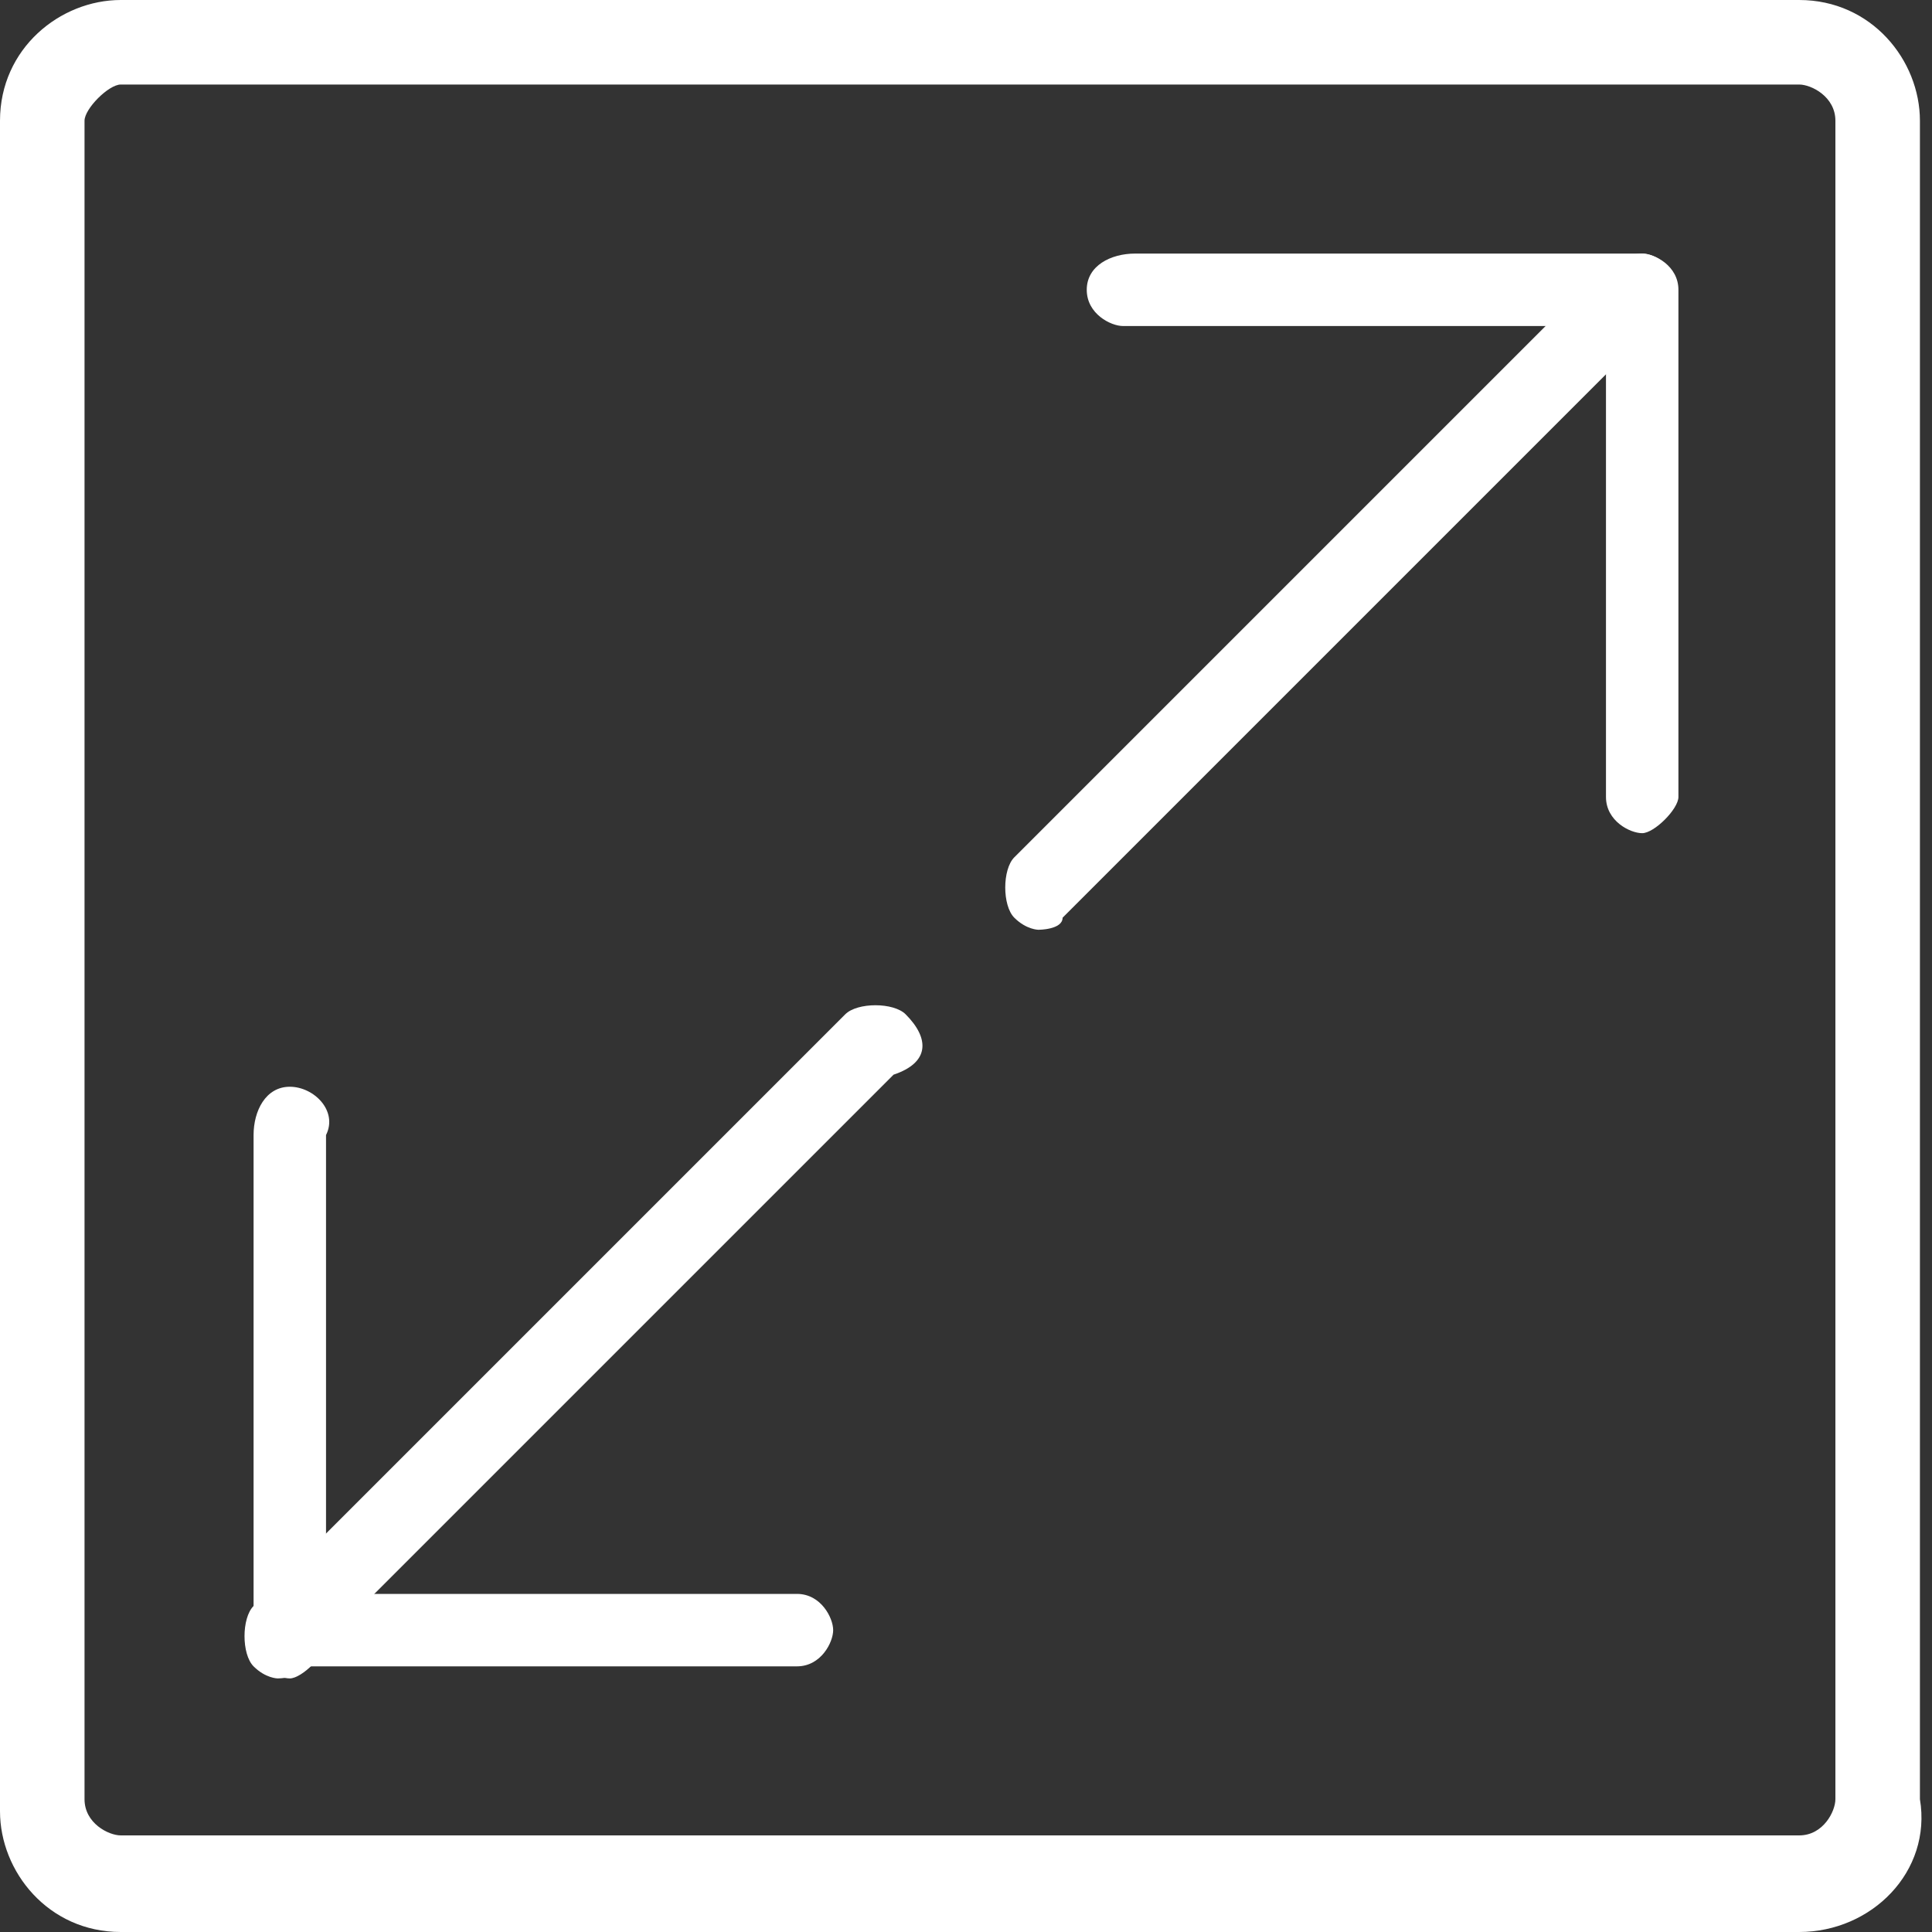 <?xml version="1.0" encoding="utf-8"?>
<!-- Generator: Adobe Illustrator 21.0.0, SVG Export Plug-In . SVG Version: 6.00 Build 0)  -->
<svg version="1.1" id="Layer_1" xmlns="http://www.w3.org/2000/svg" xmlns:xlink="http://www.w3.org/1999/xlink" x="0px" y="0px"
	 viewBox="0 0 16 16" style="enable-background:new 0 0 16 16;" xml:space="preserve">
<rect x="0" y="0" width="16" height="16" fill="#333333" stroke="none"/>
<style type="text/css">
	.st0{fill:#FFFFFF;}
</style>
<g>
	<path class="st0" d="M13.8,2.2c-0.1-0.1-0.4-0.1-0.5,0L8.4,7.1c-0.1,0.1-0.1,0.4,0,0.5c0.1,0.1,0.2,0.1,0.2,0.1s0.2,0,0.2-0.1
		l4.9-4.9C13.9,2.5,13.9,2.3,13.8,2.2z"/>
	<path class="st0" d="M13.6,2.1c-0.2,0-0.3,0.2-0.3,0.3v4.2c0,0.2,0.2,0.3,0.3,0.3s0.3-0.2,0.3-0.3V2.4C13.9,2.2,13.7,2.1,13.6,2.1z
		"/>
	<path class="st0" d="M13.6,2.1H9.4C9.2,2.1,9,2.2,9,2.4s0.2,0.3,0.3,0.3h4.2c0.2,0,0.3-0.2,0.3-0.3C13.9,2.2,13.7,2.1,13.6,2.1z"/>
	<path class="st0" d="M7.5,8.4c-0.1-0.1-0.4-0.1-0.5,0l-4.9,4.9c-0.1,0.1-0.1,0.4,0,0.5c0.1,0.1,0.2,0.1,0.2,0.1s0.2,0,0.2-0.1
		l4.9-4.9C7.7,8.8,7.7,8.6,7.5,8.4z"/>
	<path class="st0" d="M2.4,9C2.2,9,2.1,9.2,2.1,9.4v4.2c0,0.2,0.2,0.3,0.3,0.3s0.3-0.2,0.3-0.3V9.4C2.8,9.2,2.6,9,2.4,9z"/>
	<path class="st0" d="M6.6,13.2H2.4c-0.2,0-0.3,0.2-0.3,0.3s0.2,0.3,0.3,0.3h4.2c0.2,0,0.3-0.2,0.3-0.3S6.8,13.2,6.6,13.2z"/>
	<path class="st0" d="M1,0.7C0.9,0.7,0.7,0.9,0.7,1v13.9c0,0.2,0.2,0.3,0.3,0.3h13.9c0.2,0,0.3-0.2,0.3-0.3V1c0-0.2-0.2-0.3-0.3-0.3
		H1z M14.9,16H1c-0.6,0-1-0.5-1-1V1c0-0.6,0.5-1,1-1h13.9c0.6,0,1,0.5,1,1v13.9C16,15.5,15.5,16,14.9,16z"/>
</g>
</svg>
